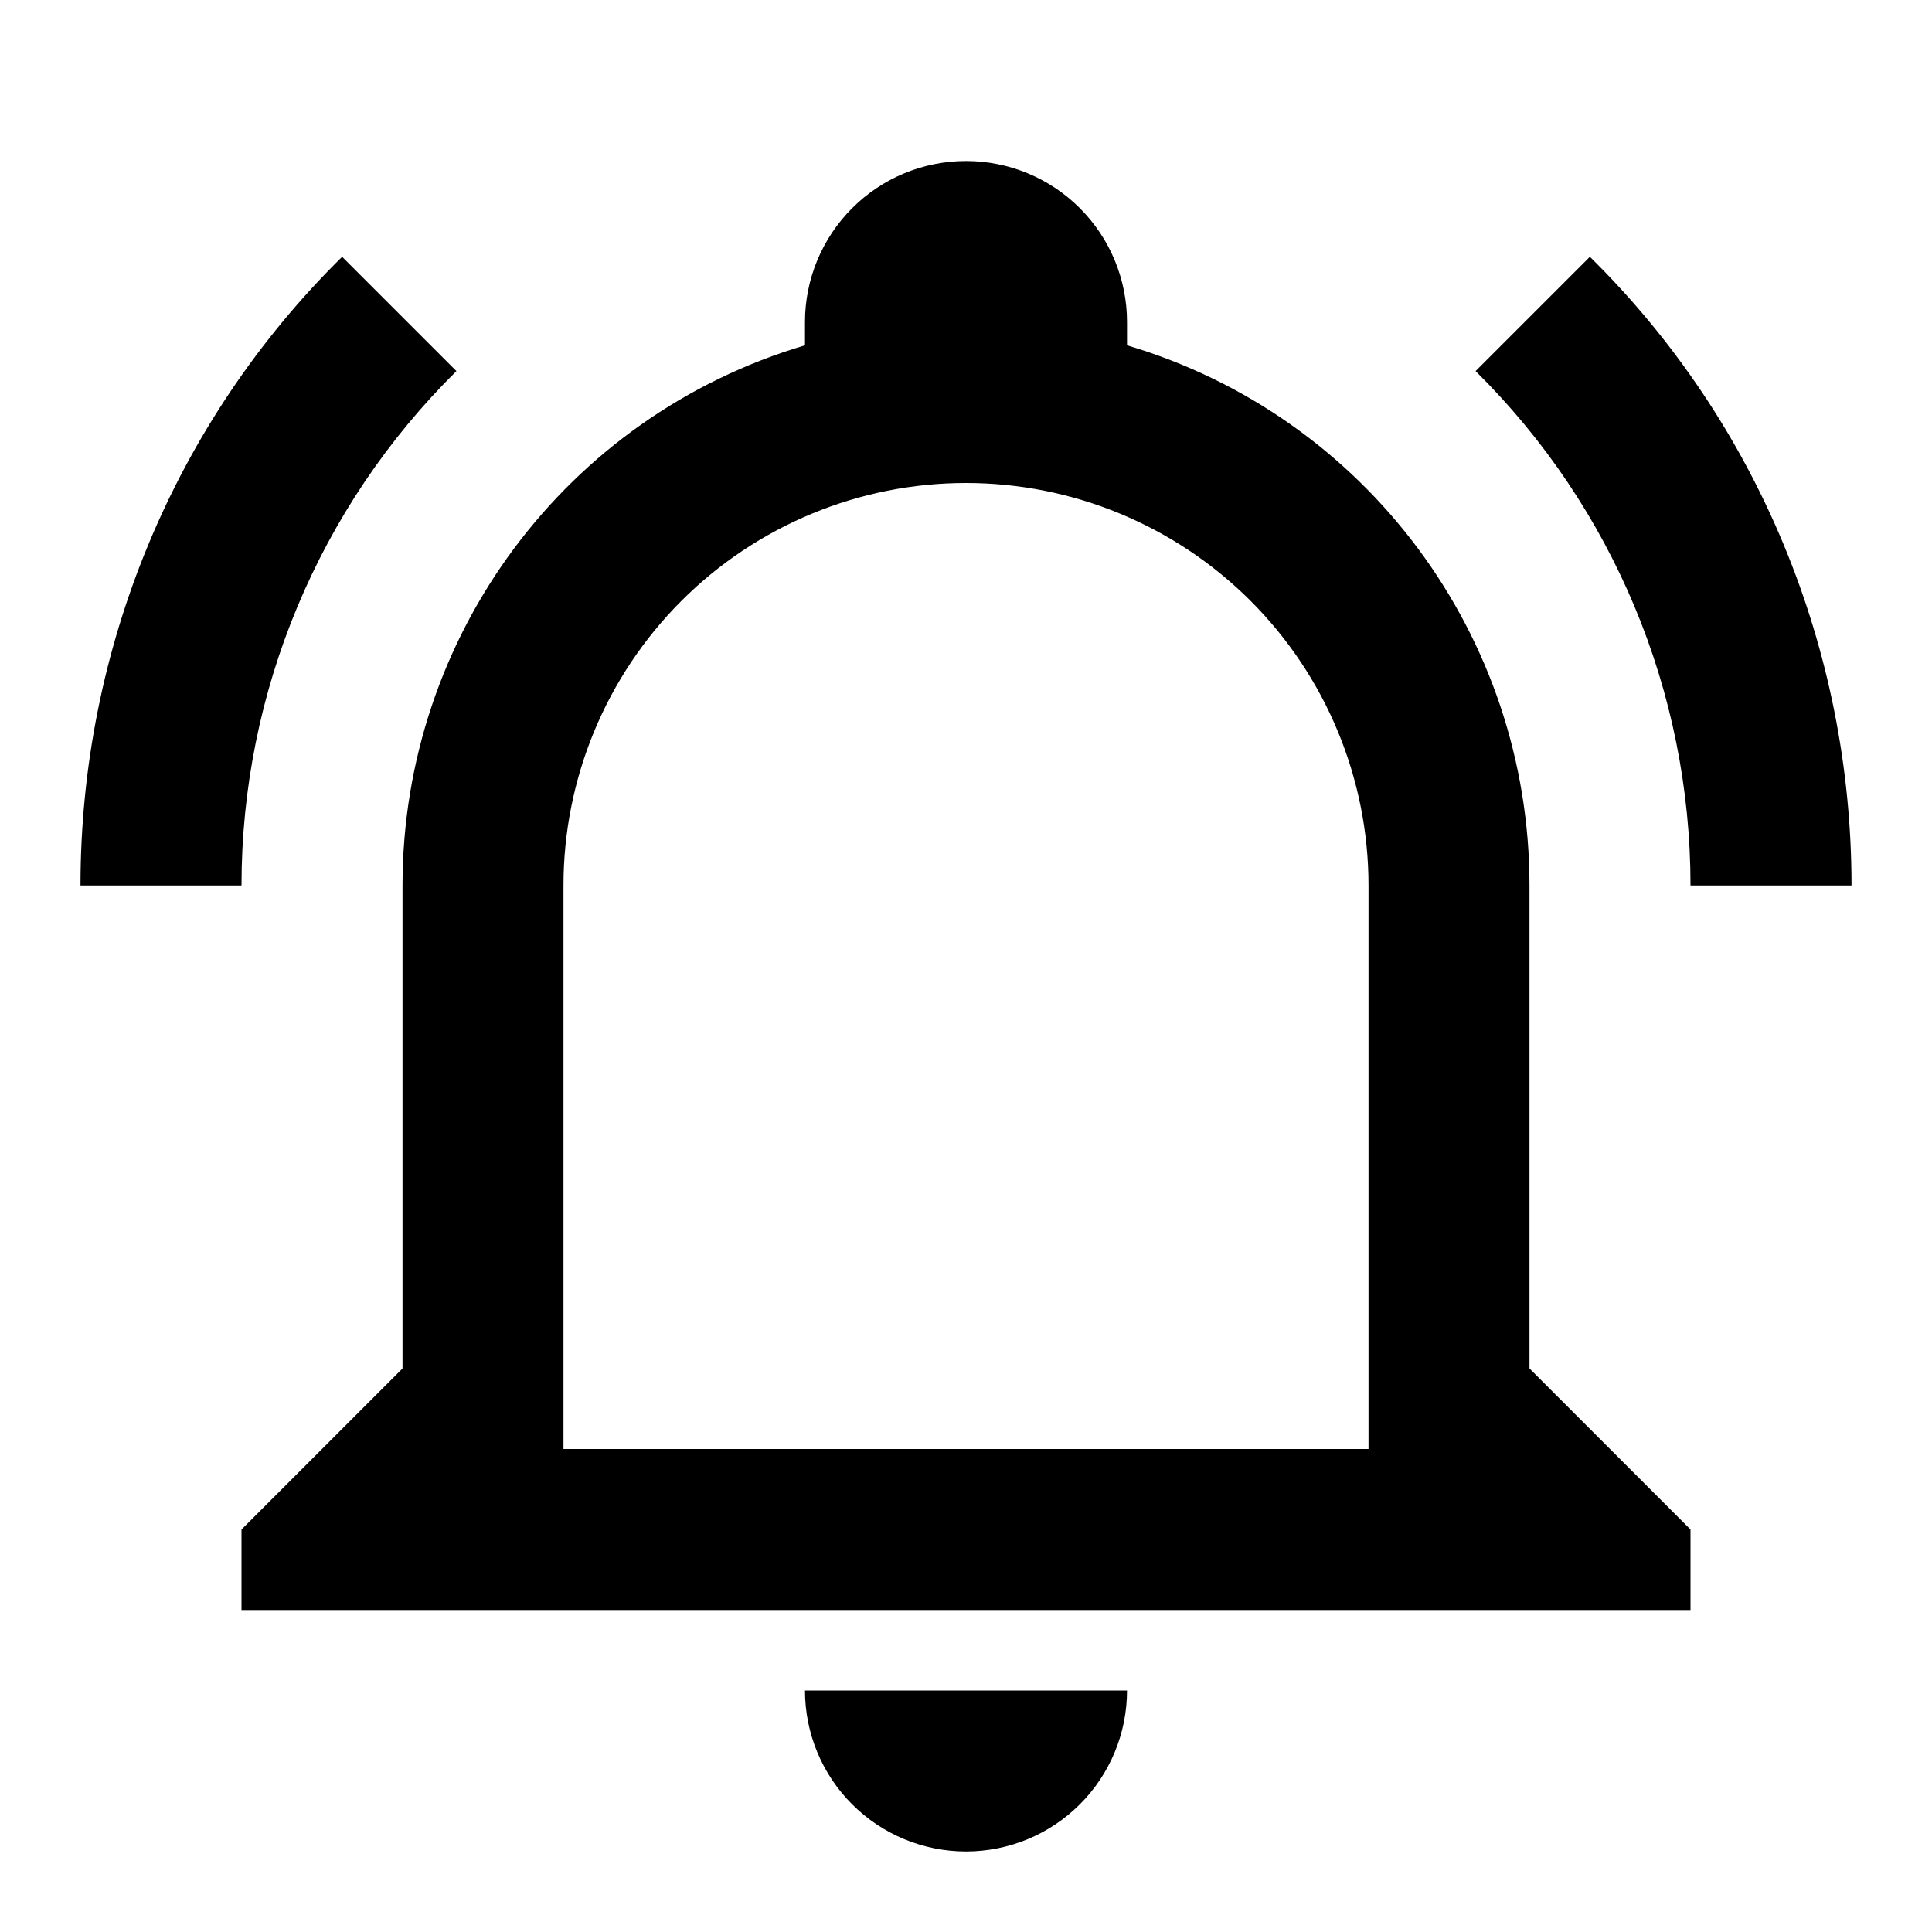 <svg width="50" height="50" viewBox="0 0 50 50" fill="none" xmlns="http://www.w3.org/2000/svg">
<path d="M20.833 43.75H29.167C29.167 44.855 28.728 45.915 27.946 46.696C27.165 47.477 26.105 47.916 25 47.916C23.895 47.916 22.835 47.477 22.054 46.696C21.272 45.915 20.833 44.855 20.833 43.75ZM43.75 39.583V41.666H6.25V39.583L10.417 35.416V22.916C10.417 16.458 14.646 10.771 20.833 8.937C20.833 8.729 20.833 8.541 20.833 8.333C20.833 7.228 21.272 6.168 22.054 5.387C22.835 4.605 23.895 4.167 25 4.167C26.105 4.167 27.165 4.605 27.946 5.387C28.728 6.168 29.167 7.228 29.167 8.333C29.167 8.541 29.167 8.729 29.167 8.937C35.354 10.771 39.583 16.458 39.583 22.916V35.416L43.75 39.583ZM35.417 22.916C35.417 20.154 34.319 17.504 32.366 15.551C30.412 13.597 27.763 12.5 25 12.5C22.237 12.5 19.588 13.597 17.634 15.551C15.681 17.504 14.583 20.154 14.583 22.916V37.5H35.417V22.916ZM41.146 6.646L38.188 9.604C41.75 13.125 43.75 17.916 43.75 22.916H47.917C47.917 16.812 45.5 10.937 41.146 6.646ZM2.083 22.916H6.25C6.25 17.916 8.25 13.125 11.812 9.604L8.854 6.646C4.5 10.937 2.083 16.812 2.083 22.916Z" fill="black"/>
</svg>
